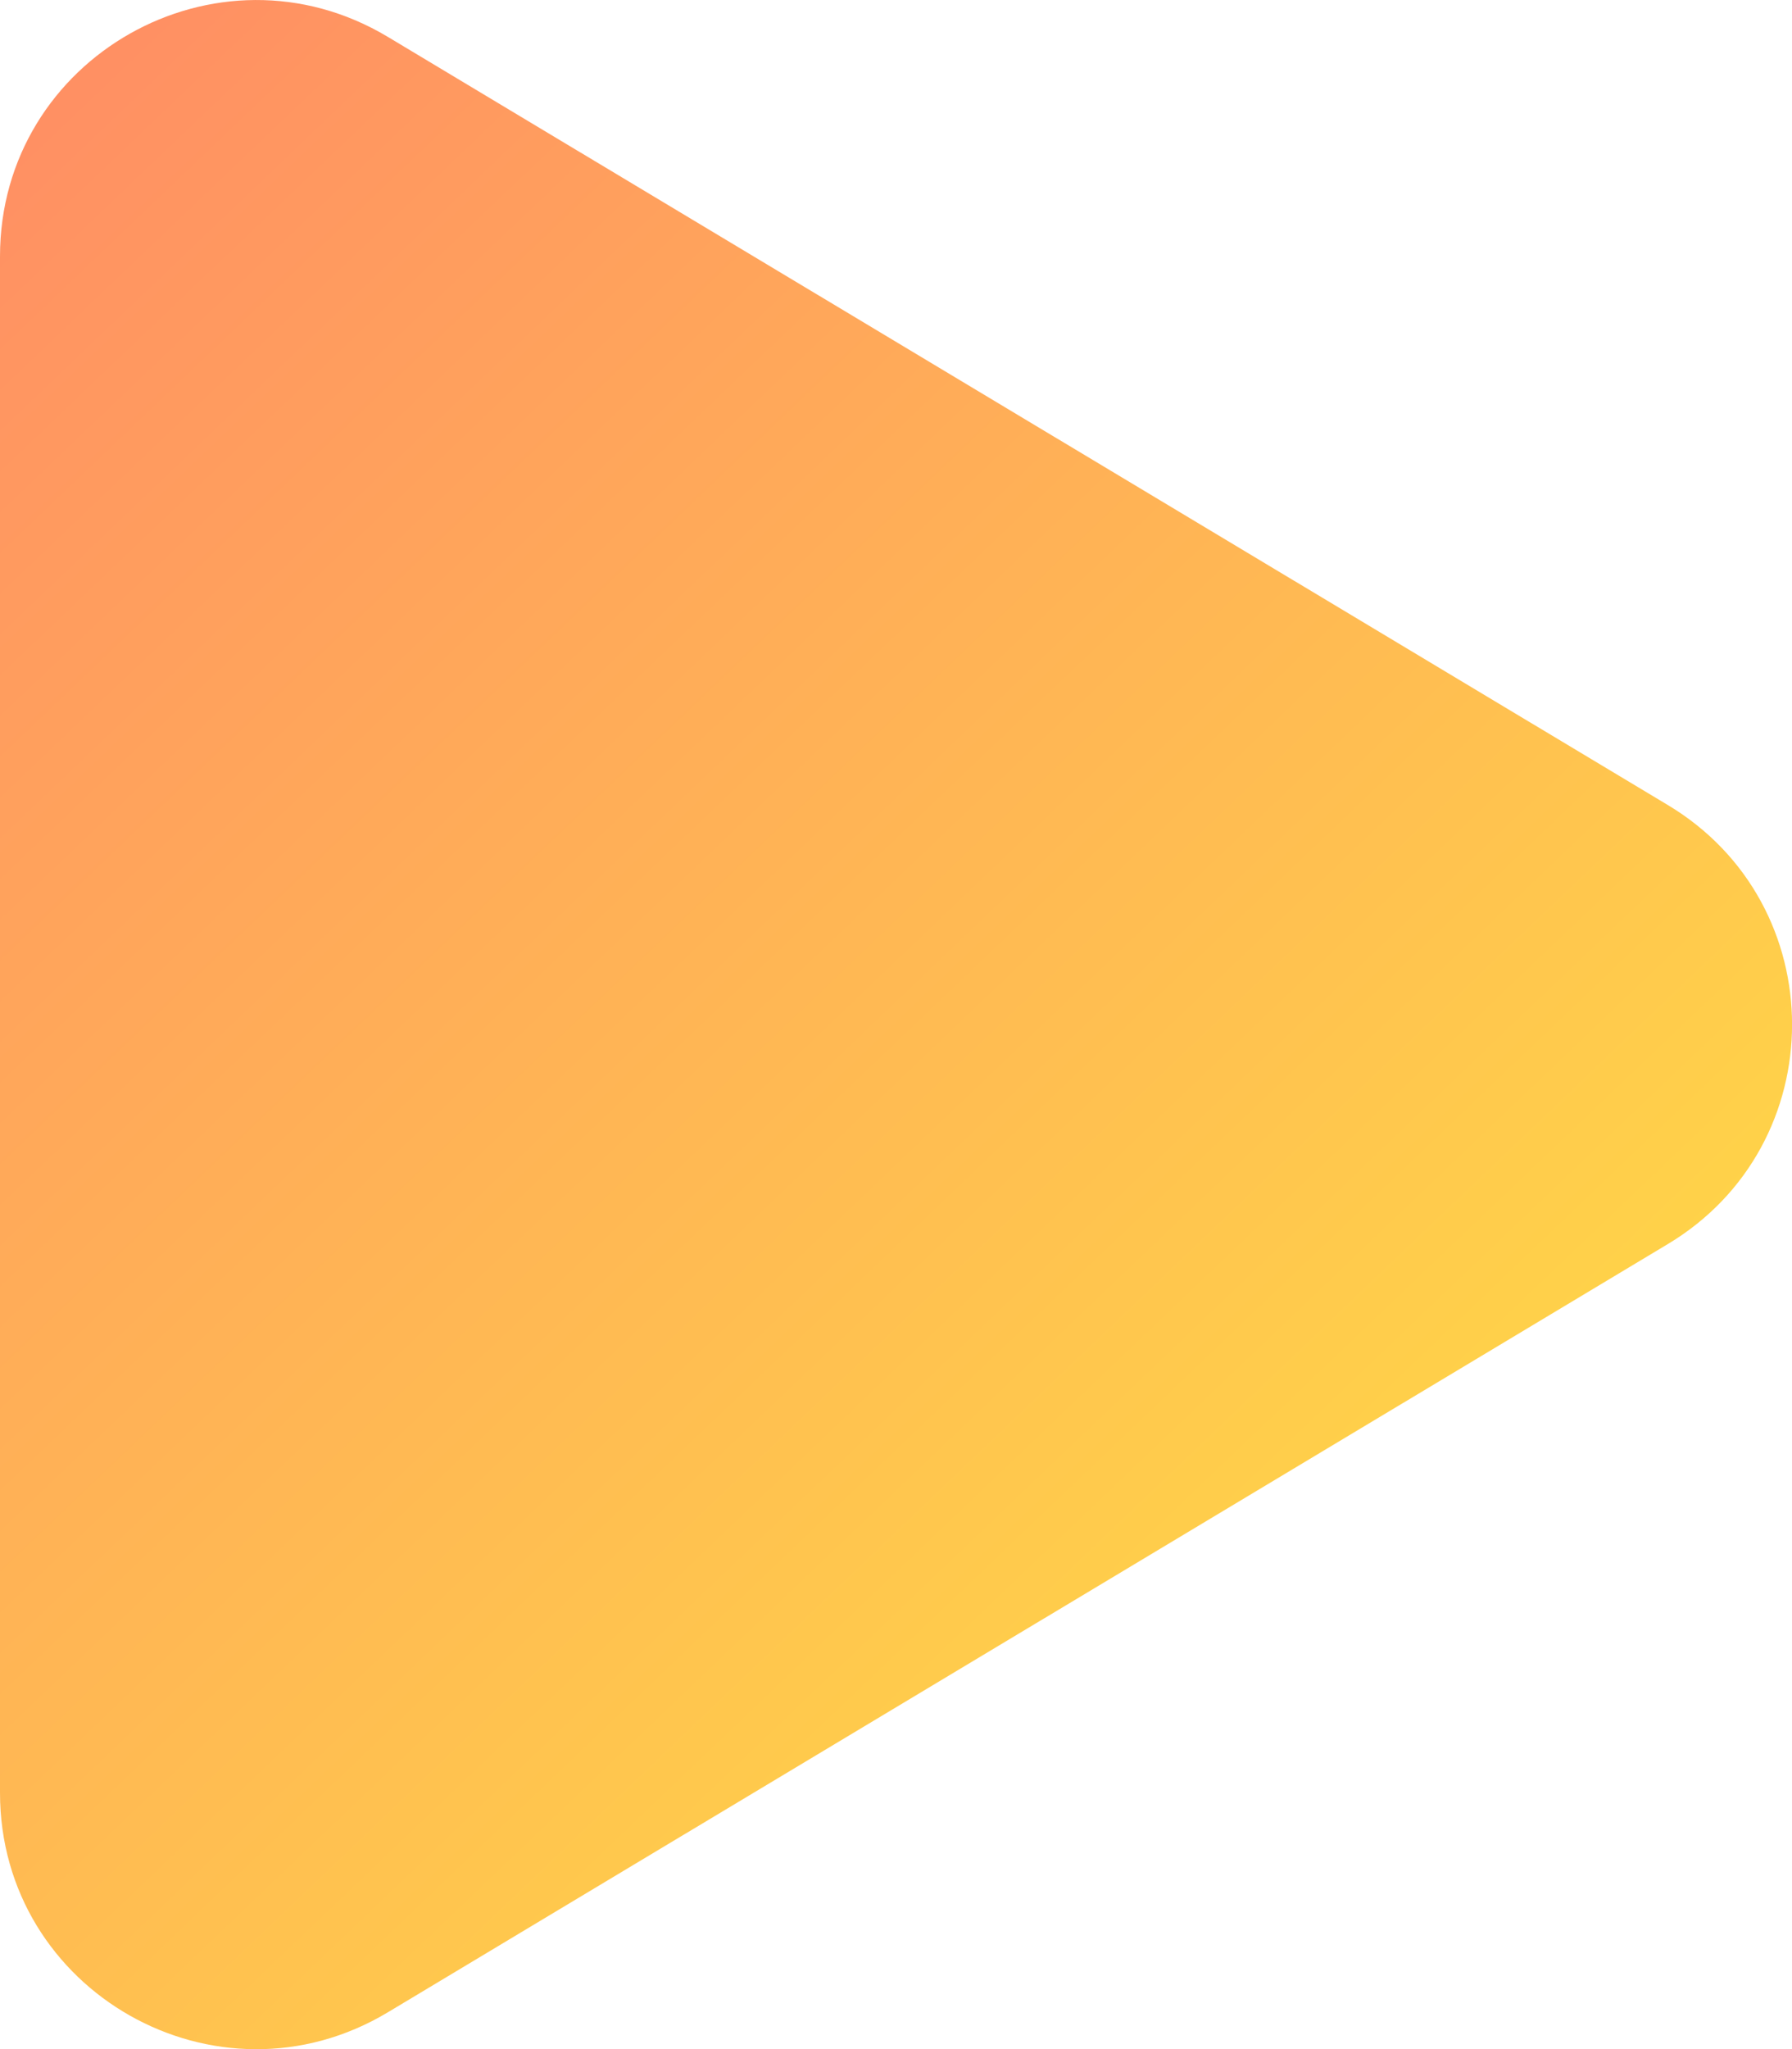 <svg xmlns="http://www.w3.org/2000/svg" xmlns:xlink="http://www.w3.org/1999/xlink" width="21" height="24">
  <defs>
    <path id="b"
          d="M712 4717.003c0-2.33 2.544-3.77 4.545-2.571l15 8.997c1.941 1.164 1.941 3.978 0 5.142l-15 8.998c-2.001 1.2-4.545-.24-4.545-2.572v-17.994z"/>
    <linearGradient id="a" x1="712" x2="733" y1="4715" y2="4737" gradientUnits="userSpaceOnUse">
      <stop offset="0" stop-color="#ff8e64"/>
      <stop offset="1" stop-color="#ffe641"/>
    </linearGradient>
  </defs>
  <use fill="url(#a)" xlink:href="#b" transform="translate(-712 -4714)"/>
</svg>
